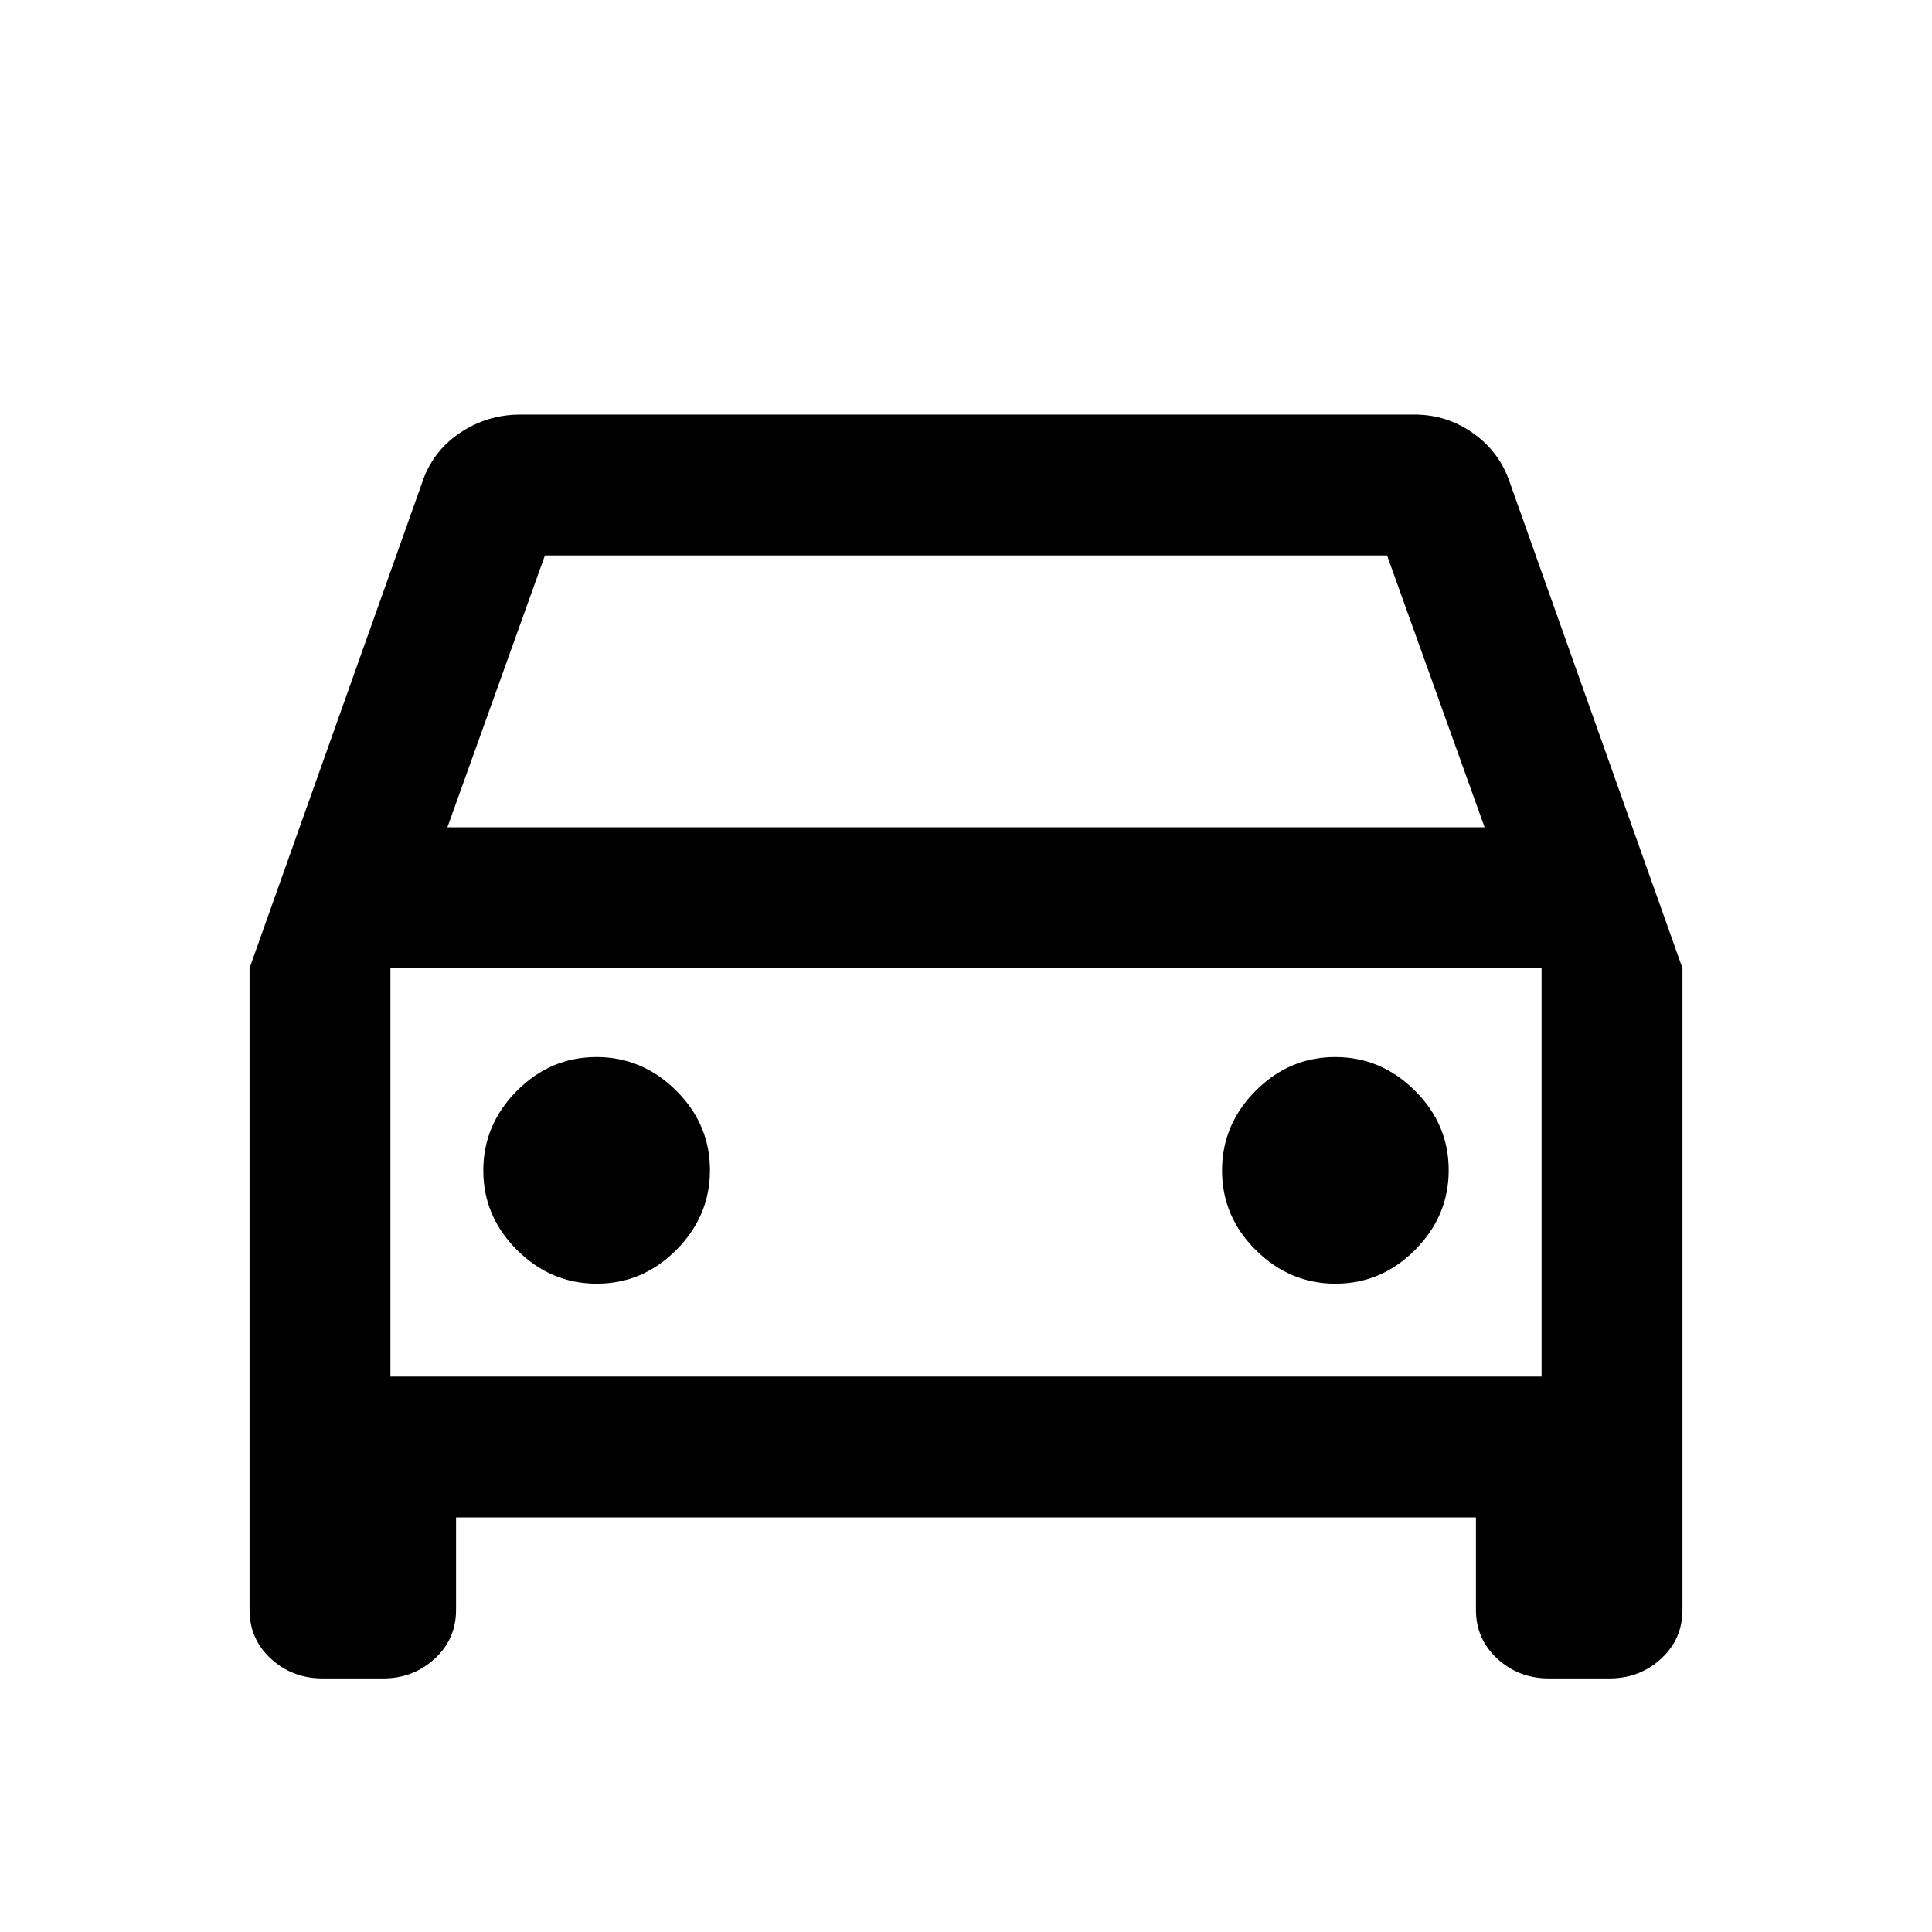 <svg xmlns="http://www.w3.org/2000/svg" height="24" viewBox="0 -960 960 960" width="24"><path d="M226.61-206v46q0 14.45-10.62 24.22-10.63 9.78-25.67 9.78H160.3q-15.05 0-25.67-9.78Q124-145.55 124-160v-318.92L209.69-720q5.11-15.57 18.69-24.78 13.58-9.22 30.24-9.22h444.3q16.08 0 29.19 9.35 13.12 9.35 18.2 24.65L836-478.92V-160q0 14.45-10.63 24.22Q814.75-126 799.7-126h-30.02q-15.04 0-25.67-9.78-10.62-9.77-10.62-24.22v-46H226.61Zm-4.3-342.92h515.38L689.23-684H270.77l-48.46 135.08Zm-28.31 70V-276v-202.92Zm102.55 156.77q22.83 0 39.53-16.79 16.69-16.78 16.69-39.61t-16.78-39.53q-16.79-16.69-39.62-16.69t-39.52 16.78q-16.7 16.79-16.7 39.62t16.79 39.52q16.78 16.7 39.61 16.7Zm367.08 0q22.83 0 39.52-16.79 16.7-16.78 16.7-39.61t-16.79-39.53q-16.78-16.69-39.61-16.69t-39.53 16.78q-16.69 16.79-16.69 39.62t16.78 39.52q16.79 16.7 39.62 16.7ZM194-276h572v-202.92H194V-276Z"/></svg>